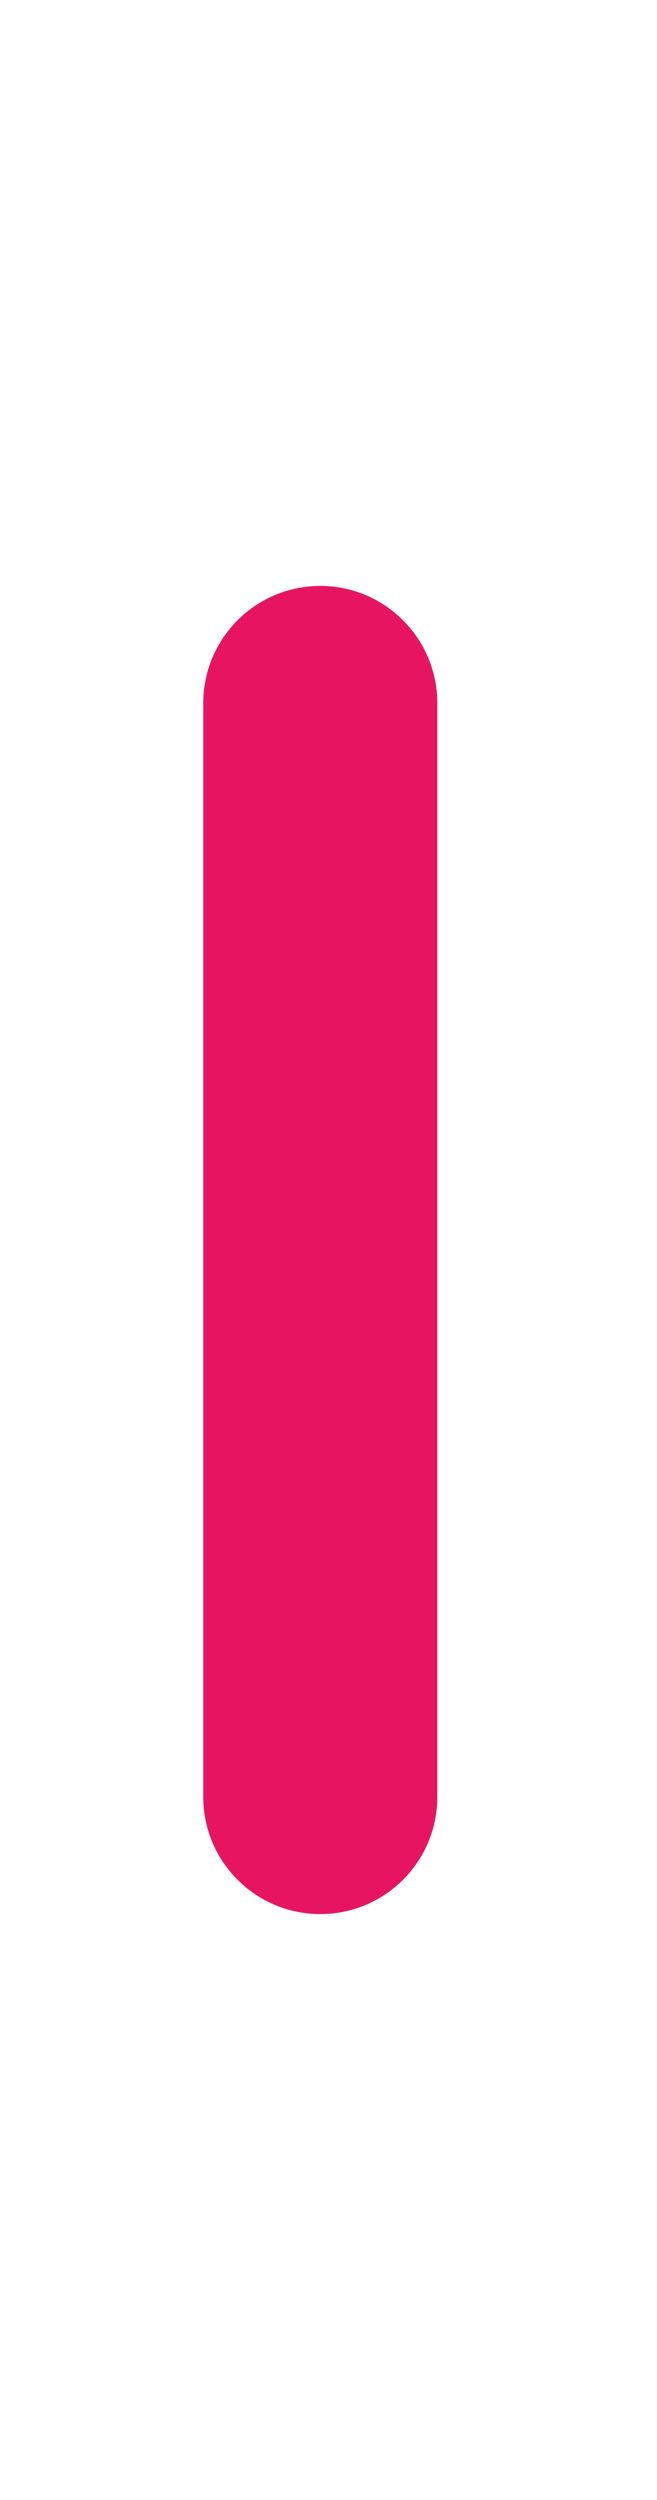 <svg width="10" height="38" viewBox="0 0 5 38" fill="none" xmlns="http://www.w3.org/2000/svg">
<g id="sound (3) 1">
<path id="Vector" d="M2.375 29.094C3.358 29.094 4.156 28.297 4.156 27.313V10.688C4.156 9.704 3.358 8.906 2.375 8.906C1.392 8.906 0.594 9.704 0.594 10.688V27.313C0.594 28.297 1.392 29.094 2.375 29.094Z" fill="#E71561"/>
</g>
</svg>